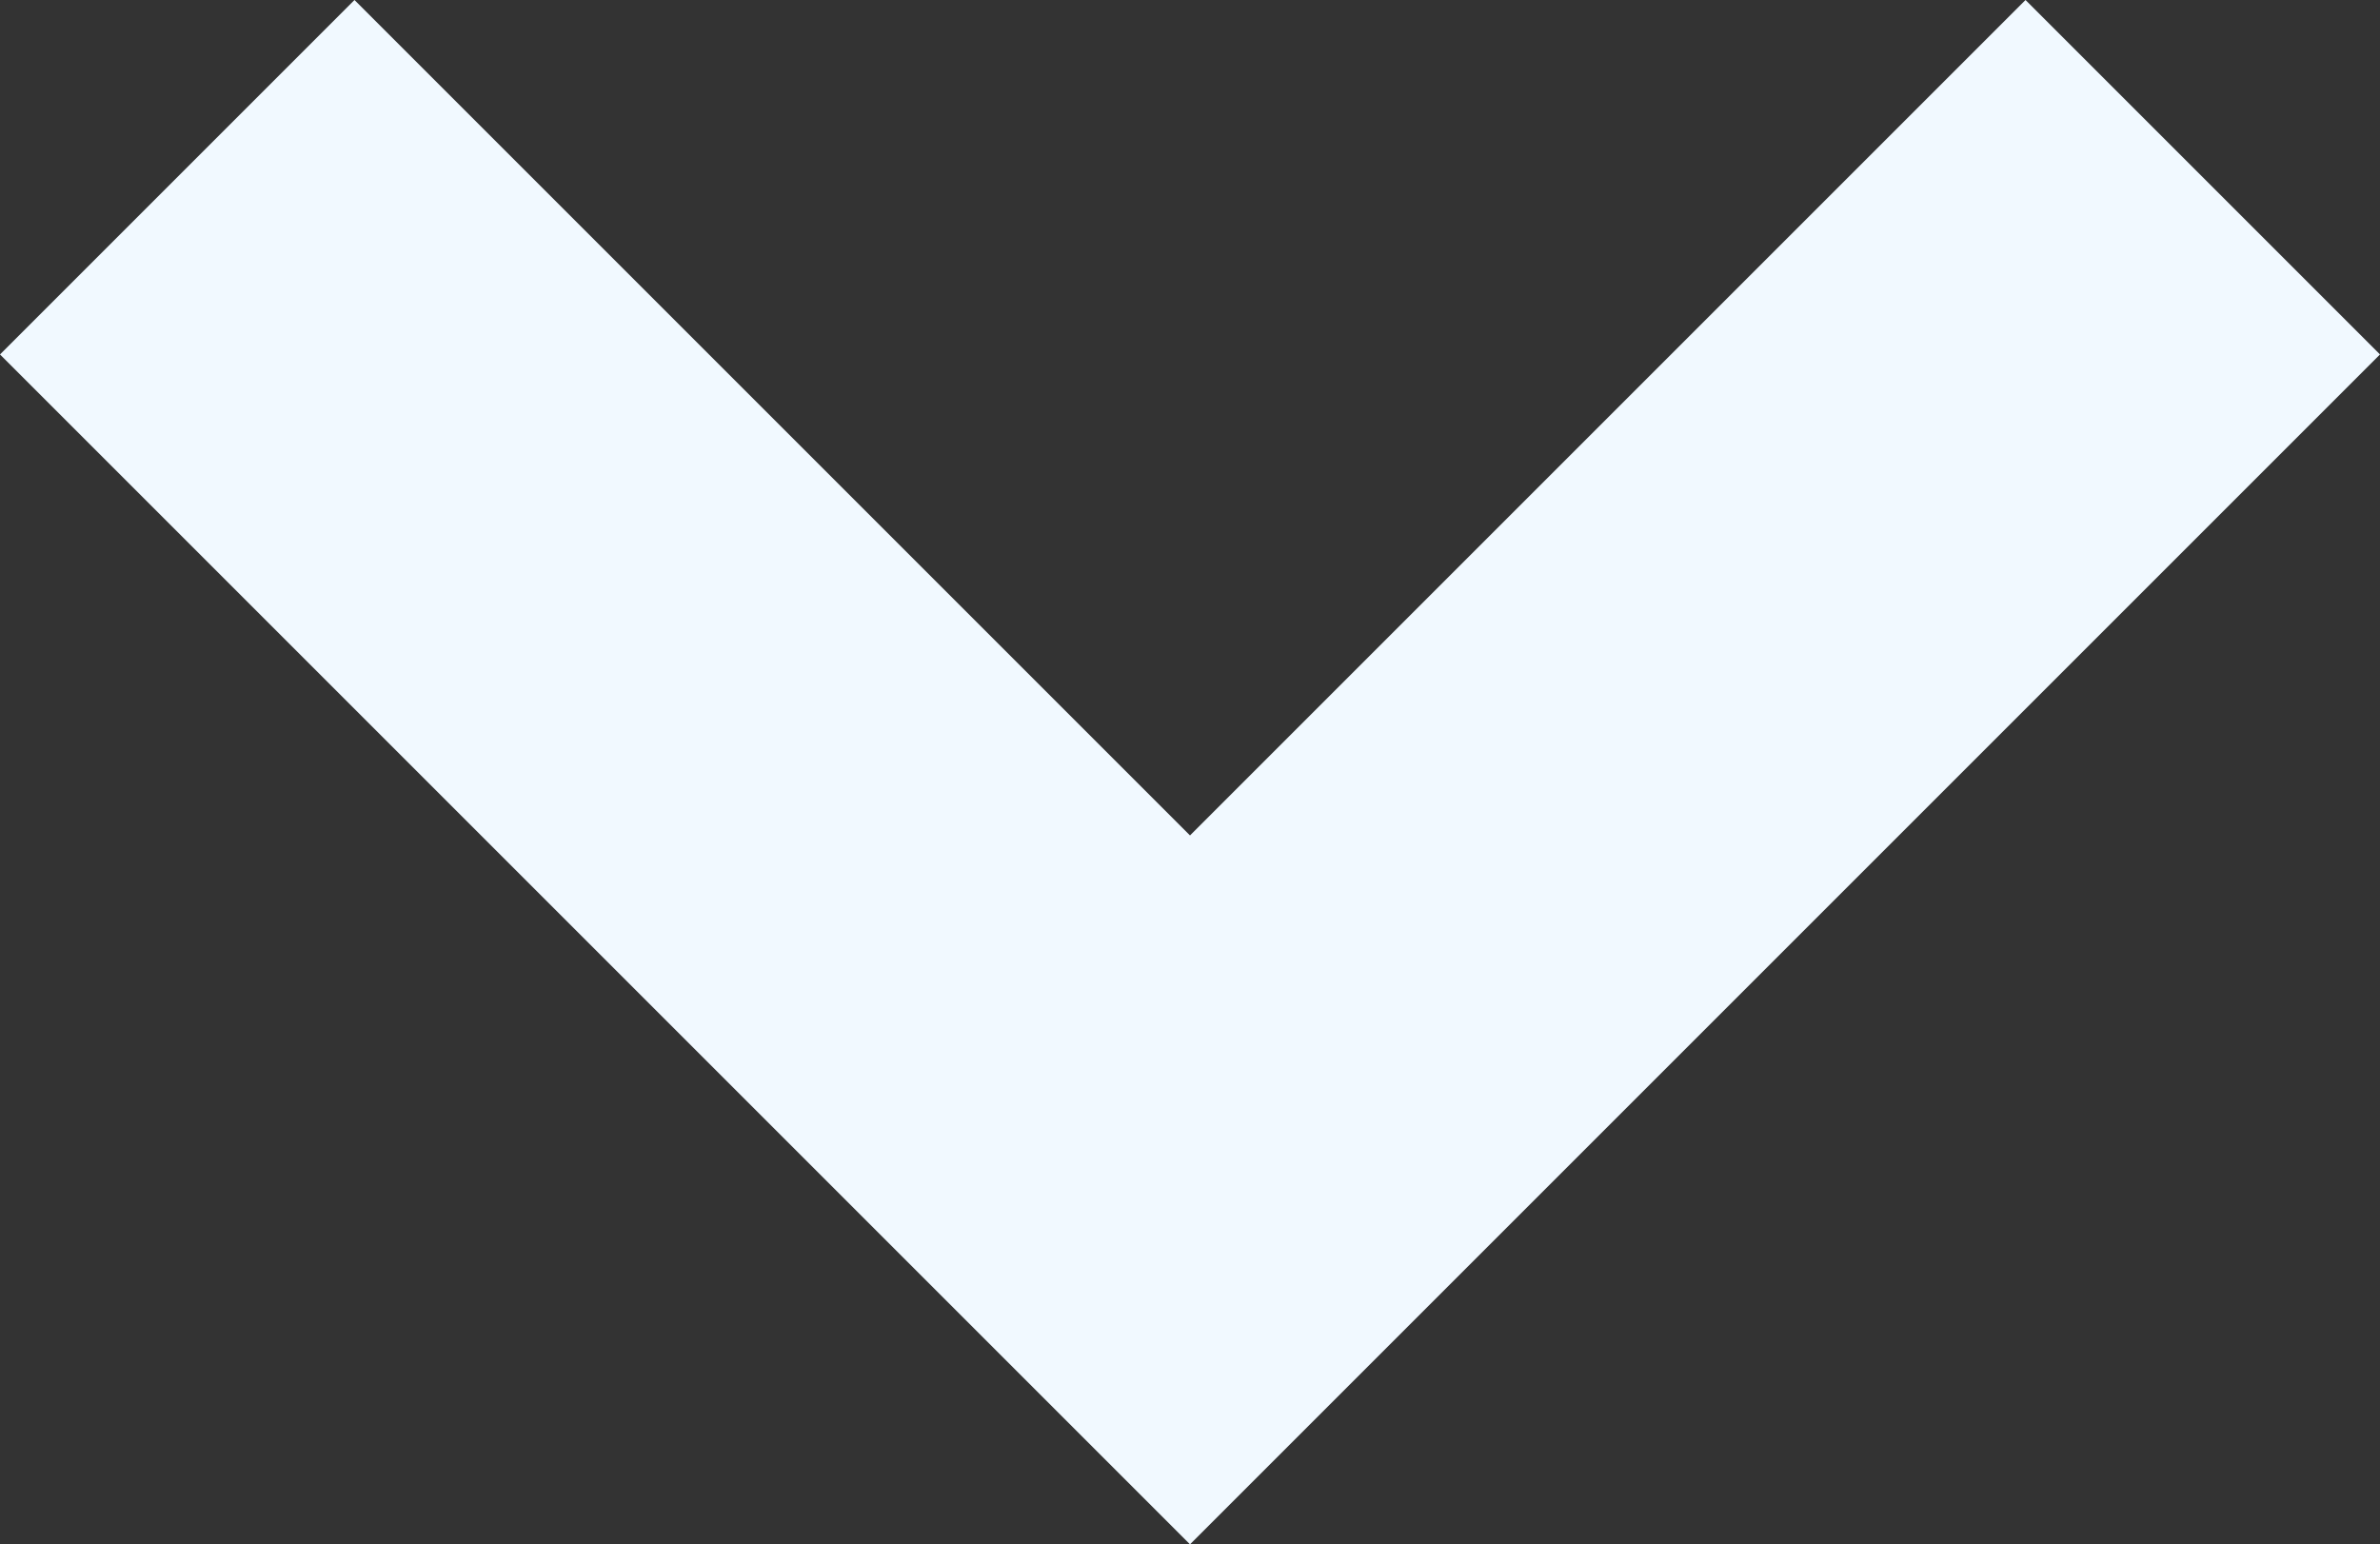 <svg xmlns="http://www.w3.org/2000/svg" xmlns:xlink="http://www.w3.org/1999/xlink" width="35" height="22.713" viewBox="0 0 35 22.713">
  <rect x="0" y="0" width="35" height="22.713" fill="#333333" stroke="none"/>
  <defs>
    <clipPath id="clip-path">
      <rect width="35" height="22.713" fill="none"/>
    </clipPath>
  </defs>
  <g id="Símbolo_156_1" data-name="Símbolo 156 – 1" clip-path="url(#clip-path)">
    <path id="Caminho_36" data-name="Caminho 36" d="M19.5,24.713,2,7.213,7.213,2,19.5,14.287,31.787,2,37,7.213Z" transform="translate(-2 -2)" fill="#f1f9ff"/>
  </g>
</svg>
